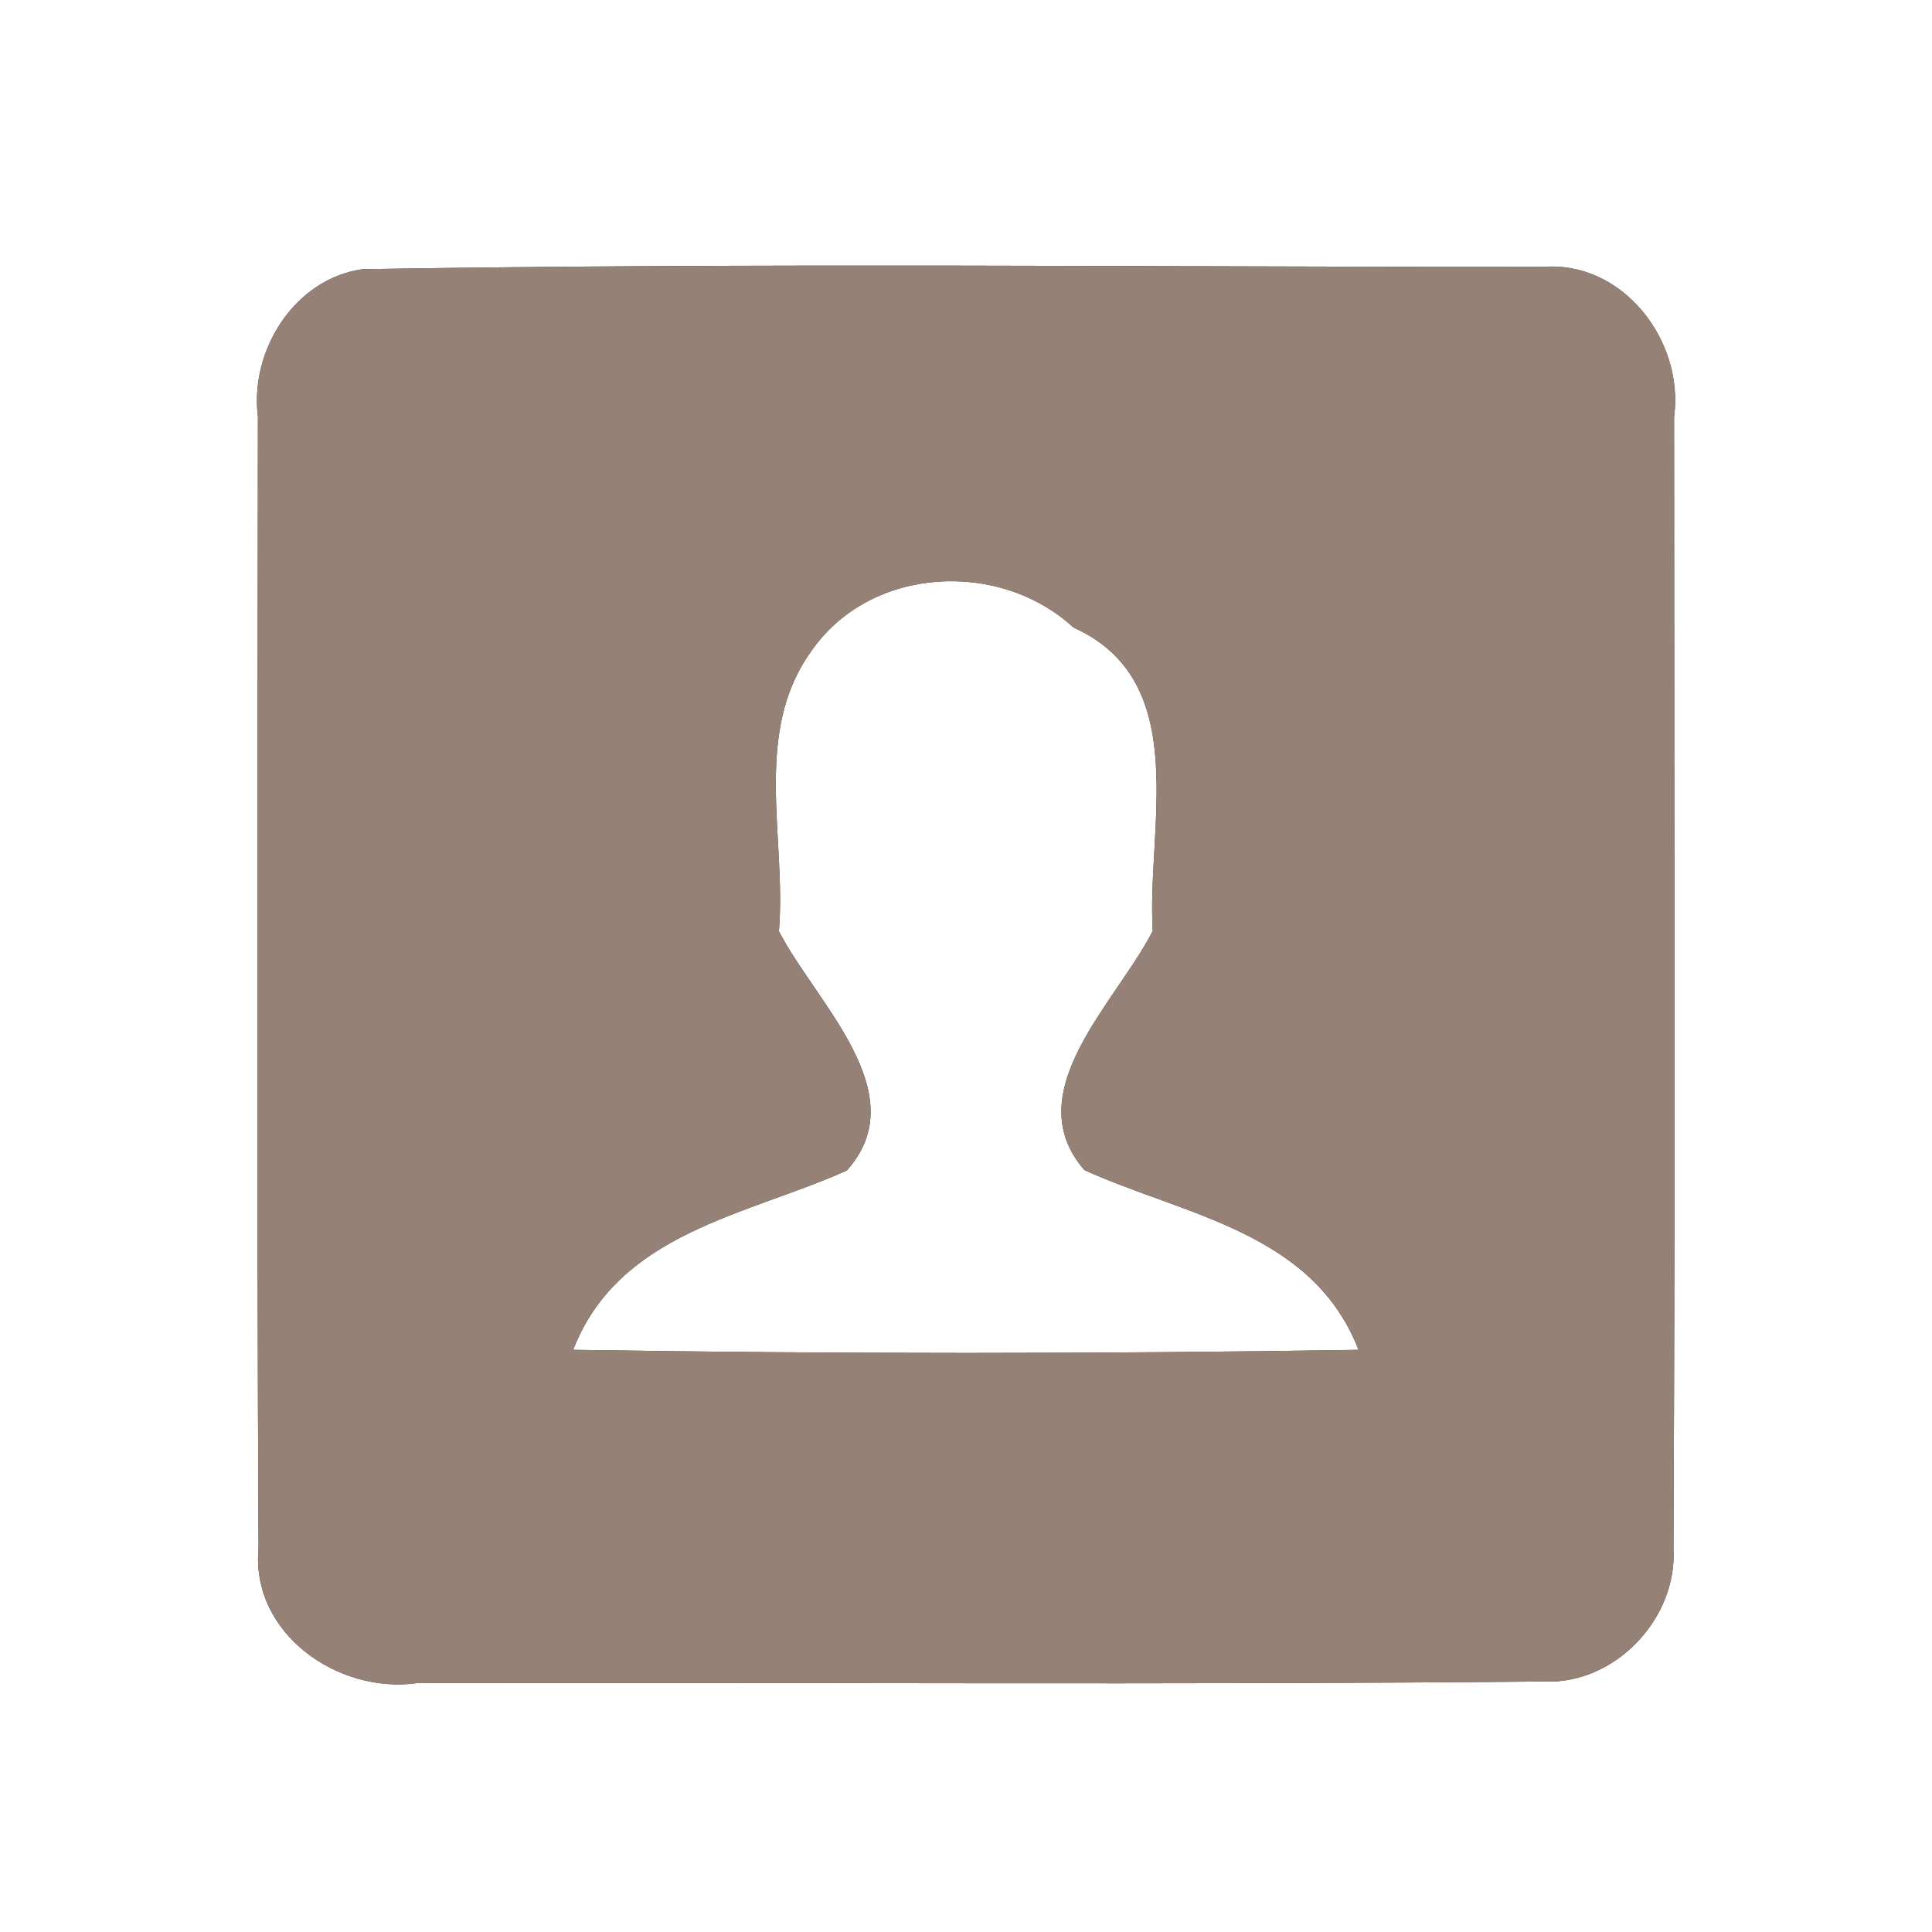 <?xml version="1.0" encoding="UTF-8" ?>
<!DOCTYPE svg PUBLIC "-//W3C//DTD SVG 1.1//EN" "http://www.w3.org/Graphics/SVG/1.1/DTD/svg11.dtd">
<svg width="60pt" height="60pt" viewBox="0 0 60 60" version="1.1" xmlns="http://www.w3.org/2000/svg">
<rect x="0" y="0" width="60" height="60" fill="#333333" stroke="none"/>
<g id="#ffffffff">
<path fill="#ffffff" opacity="1.00" d=" M 0.00 0.00 L 60.00 0.00 L 60.00 60.00 L 0.00 60.00 L 0.00 0.00 M 11.26 8.36 C 9.14 8.66 7.75 10.89 8.01 12.94 C 8.00 24.65 7.97 36.36 8.03 48.07 C 7.78 50.73 10.50 52.62 12.96 52.27 C 24.63 52.24 36.30 52.33 47.96 52.22 C 50.15 52.32 52.10 50.26 51.97 48.09 C 52.03 36.38 51.99 24.66 51.99 12.95 C 52.31 10.58 50.39 8.08 47.90 8.29 C 35.69 8.29 23.46 8.16 11.26 8.36 Z" />
<path fill="#ffffff" opacity="1.00" d=" M 25.19 20.23 C 27.01 17.58 31.03 17.36 33.34 19.49 C 37.06 21.16 35.60 25.73 35.80 28.91 C 34.67 31.13 31.57 33.92 33.68 36.34 C 36.80 37.75 40.77 38.26 42.19 41.92 C 34.07 42.05 25.93 42.05 17.80 41.92 C 19.22 38.27 23.18 37.75 26.30 36.35 C 28.45 33.95 25.33 31.14 24.19 28.92 C 24.43 26.03 23.36 22.77 25.19 20.23 Z" />
</g>
<g id="#000000ff">
<path fill="#968176" opacity="1.00" d=" M 11.26 8.36 C 23.46 8.16 35.69 8.29 47.90 8.29 C 50.39 8.08 52.31 10.58 51.99 12.95 C 51.99 24.66 52.03 36.38 51.97 48.09 C 52.10 50.26 50.15 52.32 47.96 52.22 C 36.30 52.33 24.63 52.24 12.96 52.27 C 10.50 52.62 7.78 50.73 8.03 48.07 C 7.97 36.36 8.00 24.65 8.01 12.94 C 7.75 10.89 9.14 8.66 11.26 8.36 M 25.19 20.23 C 23.36 22.77 24.43 26.03 24.19 28.92 C 25.33 31.14 28.45 33.95 26.30 36.35 C 23.18 37.75 19.22 38.27 17.80 41.92 C 25.93 42.05 34.07 42.05 42.19 41.92 C 40.77 38.26 36.80 37.75 33.68 36.34 C 31.57 33.92 34.67 31.13 35.80 28.91 C 35.60 25.73 37.06 21.16 33.34 19.49 C 31.03 17.36 27.01 17.58 25.19 20.23 Z" />
</g>
</svg>

